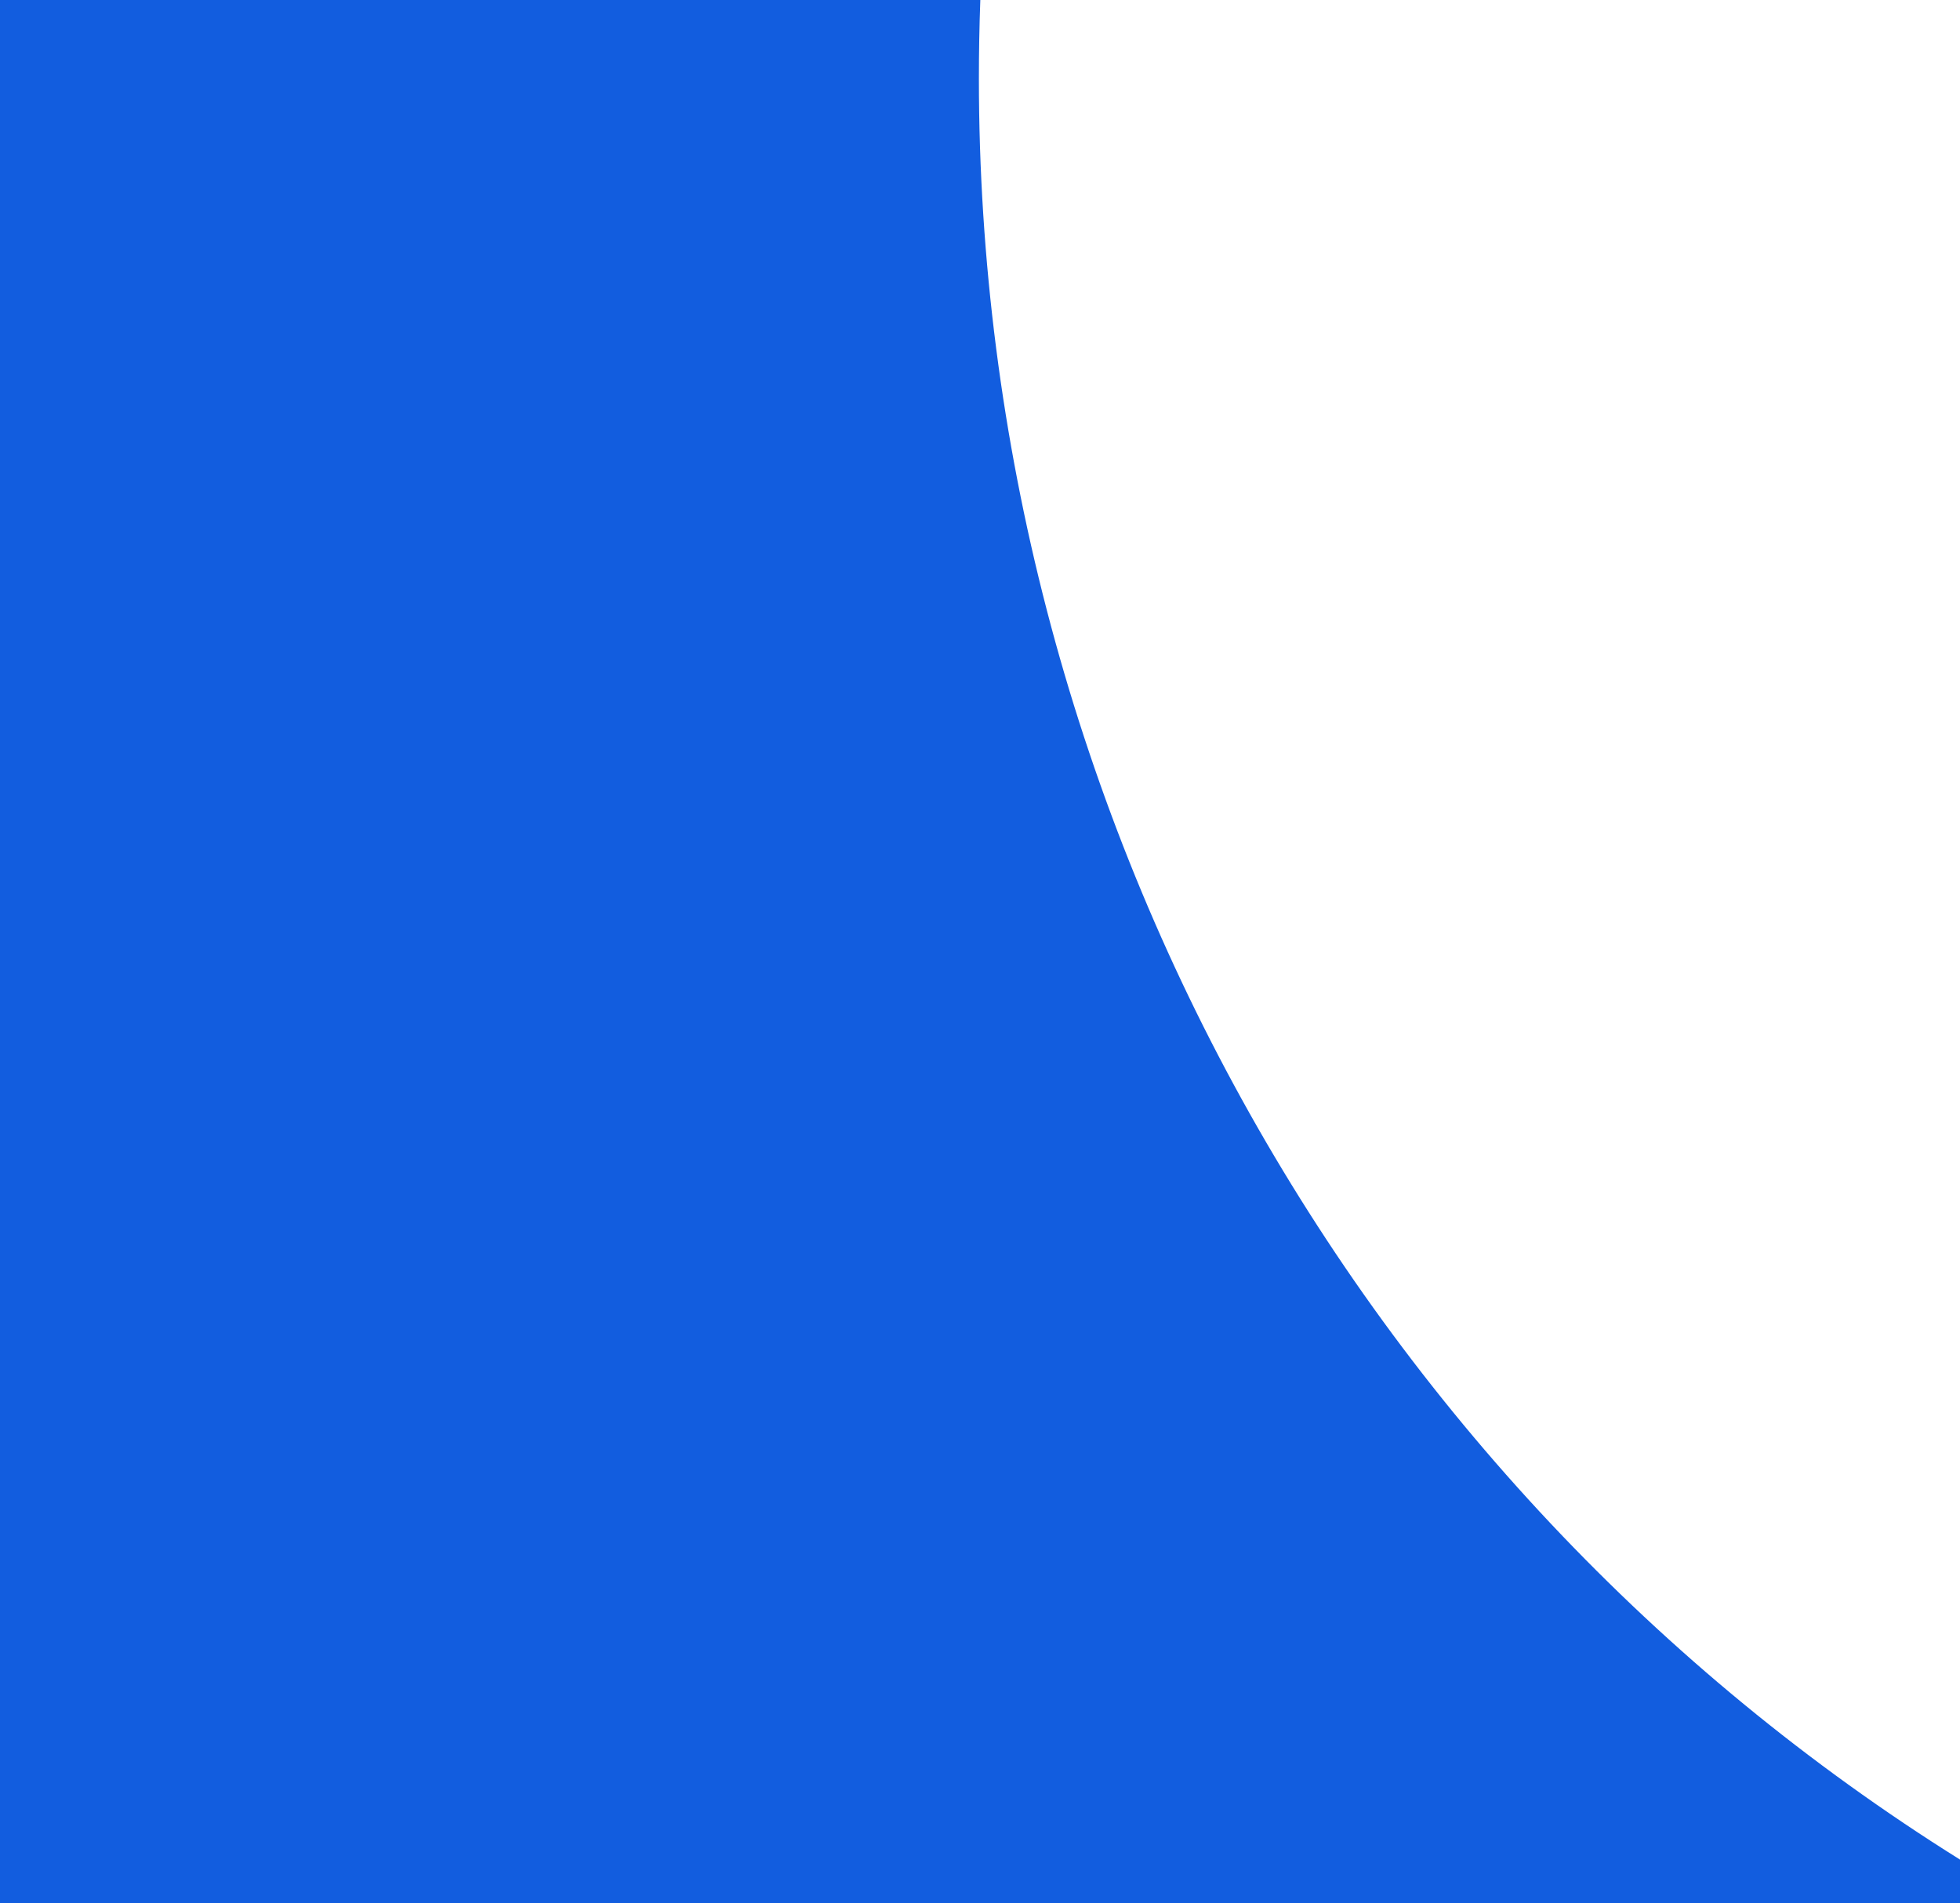 <svg xmlns="http://www.w3.org/2000/svg" width="375" height="364.098" viewBox="0 0 375 364.098">
  <path id="Intersection_4" data-name="Intersection 4" d="M6169,3547.1V3183h187.562c-.181,4.979-.273,10.035-.273,15.03,0,139.022,71.526,268.083,187.712,340.715v8.353Z" transform="translate(-6169.001 -3183)" fill="#125ddf"/>
</svg>
